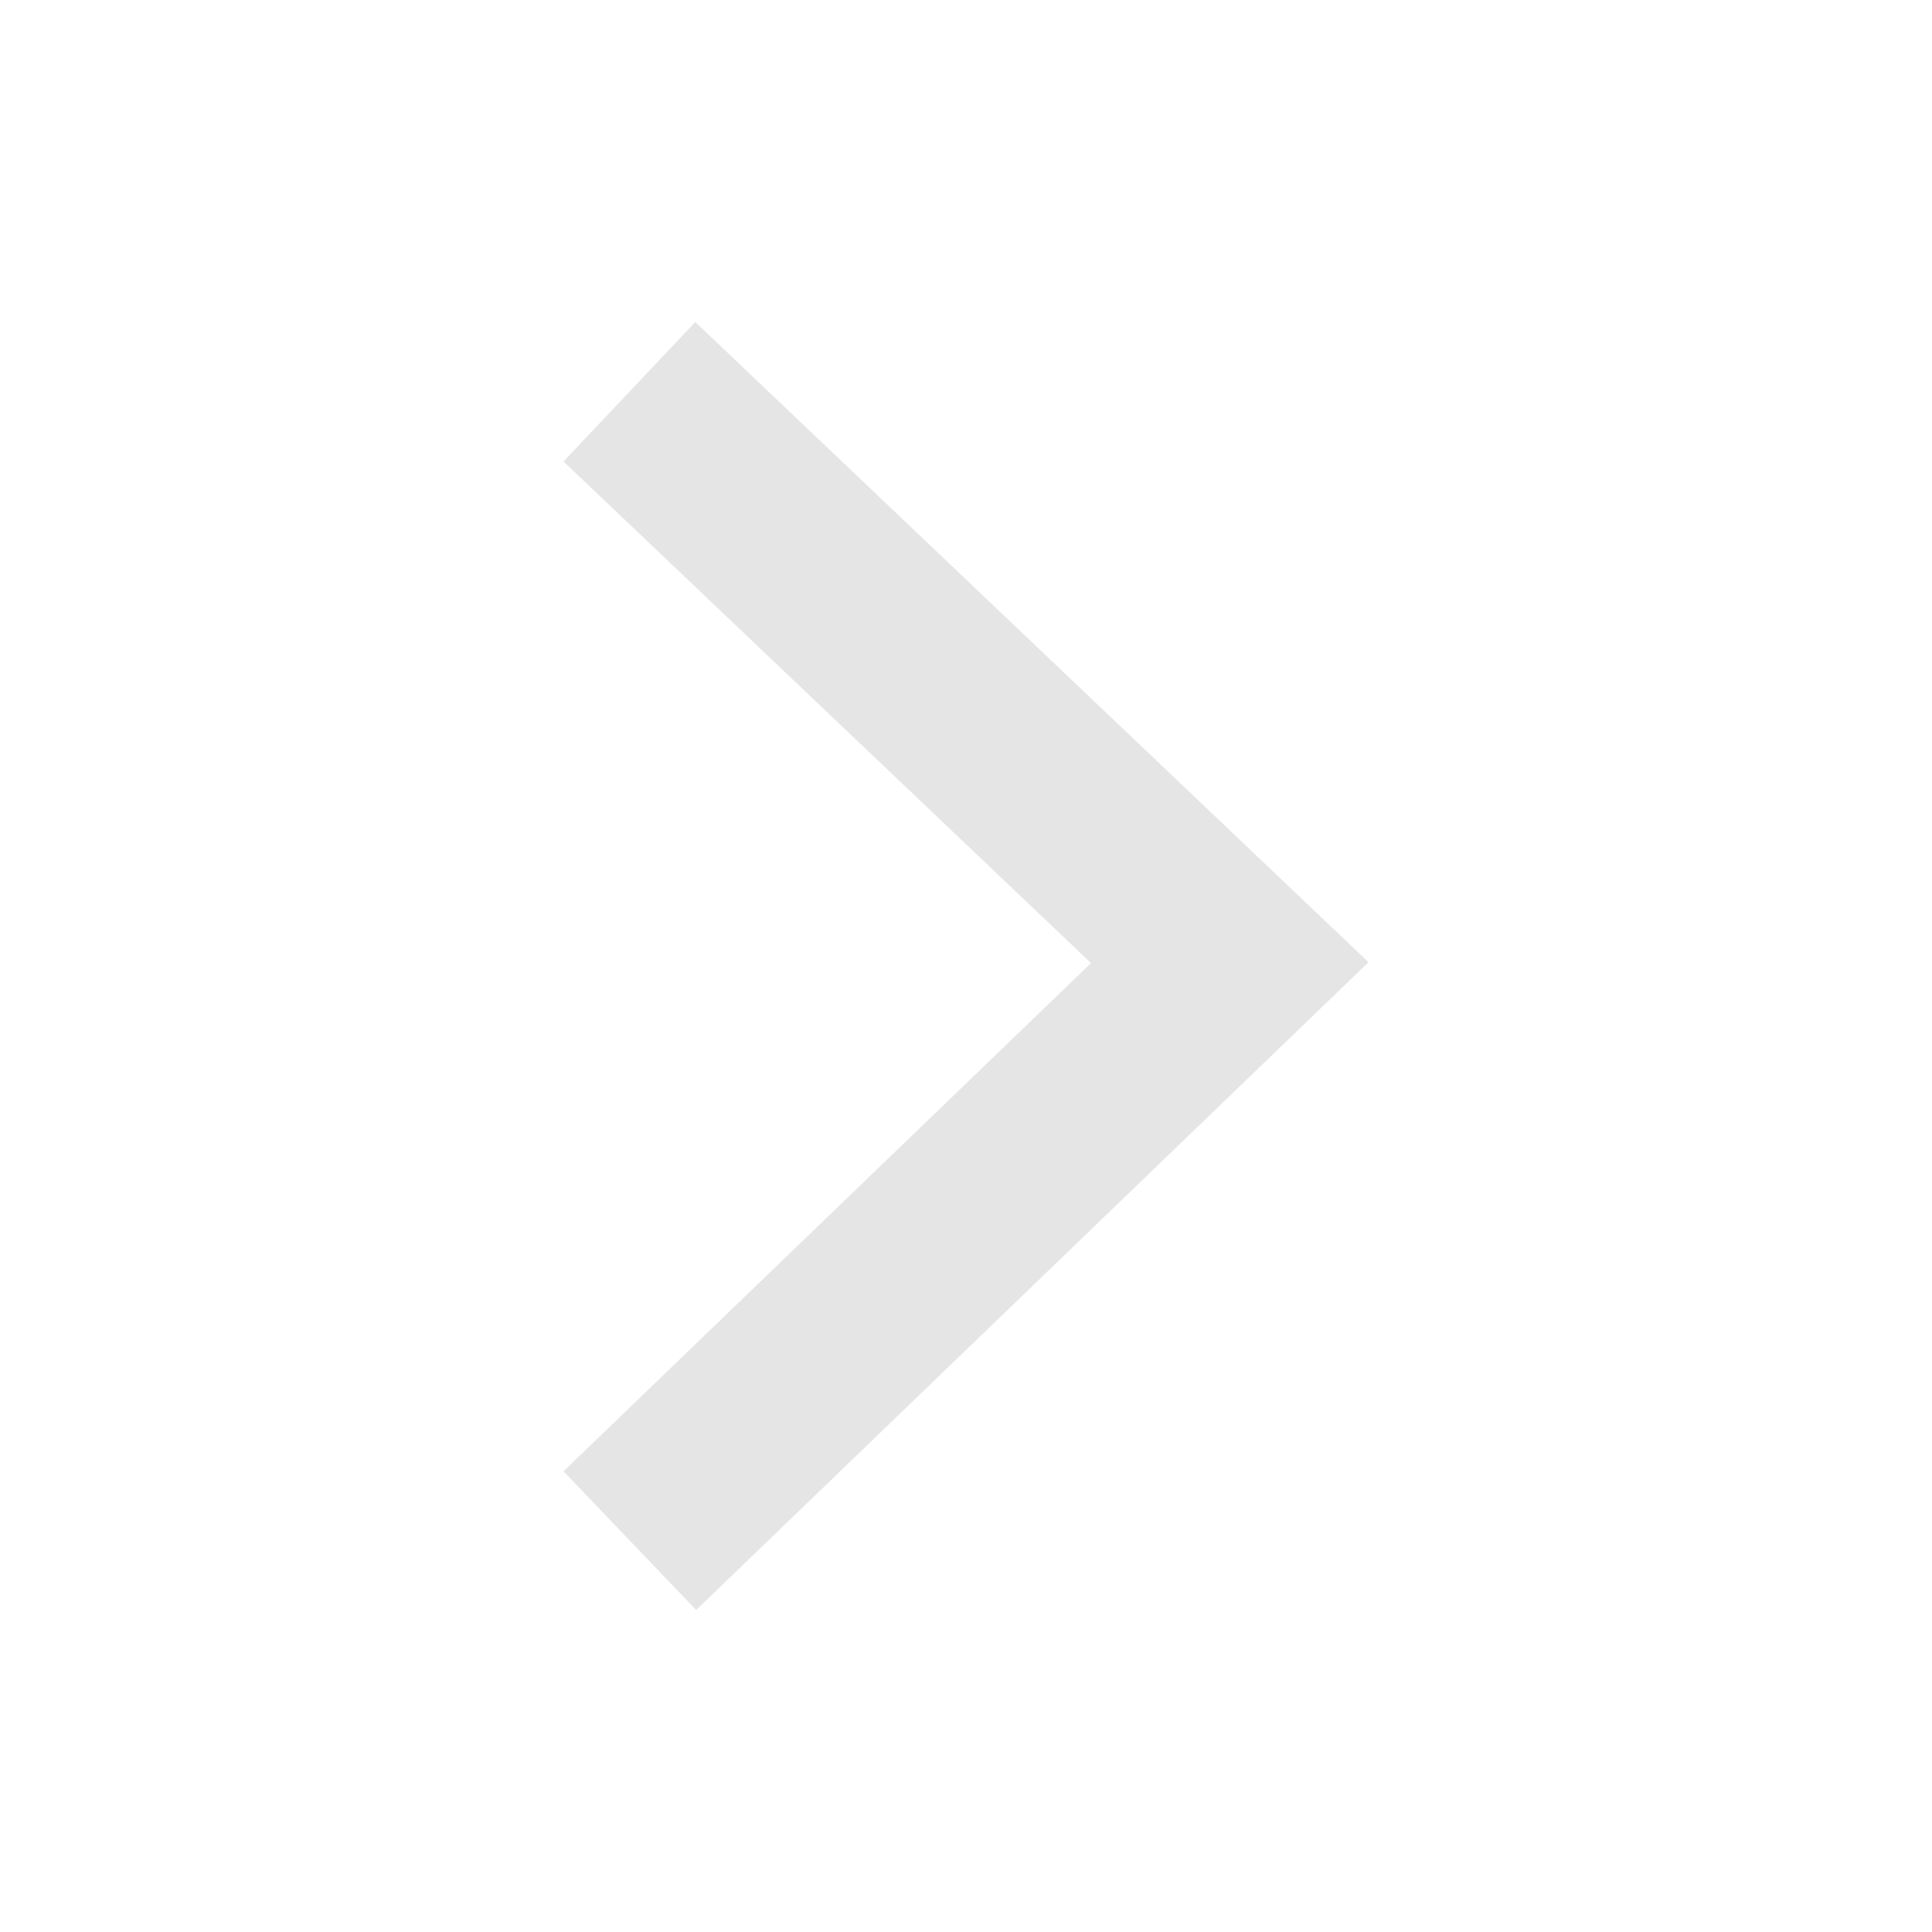 <svg width="24" height="24" viewBox="0 0 24 24" fill="none" xmlns="http://www.w3.org/2000/svg">
<path d="M13.553 11.964L7 18.277L8.648 20L17 11.953L8.637 4L7 5.733L13.553 11.964Z" fill="#E5E5E5"/>
</svg>
